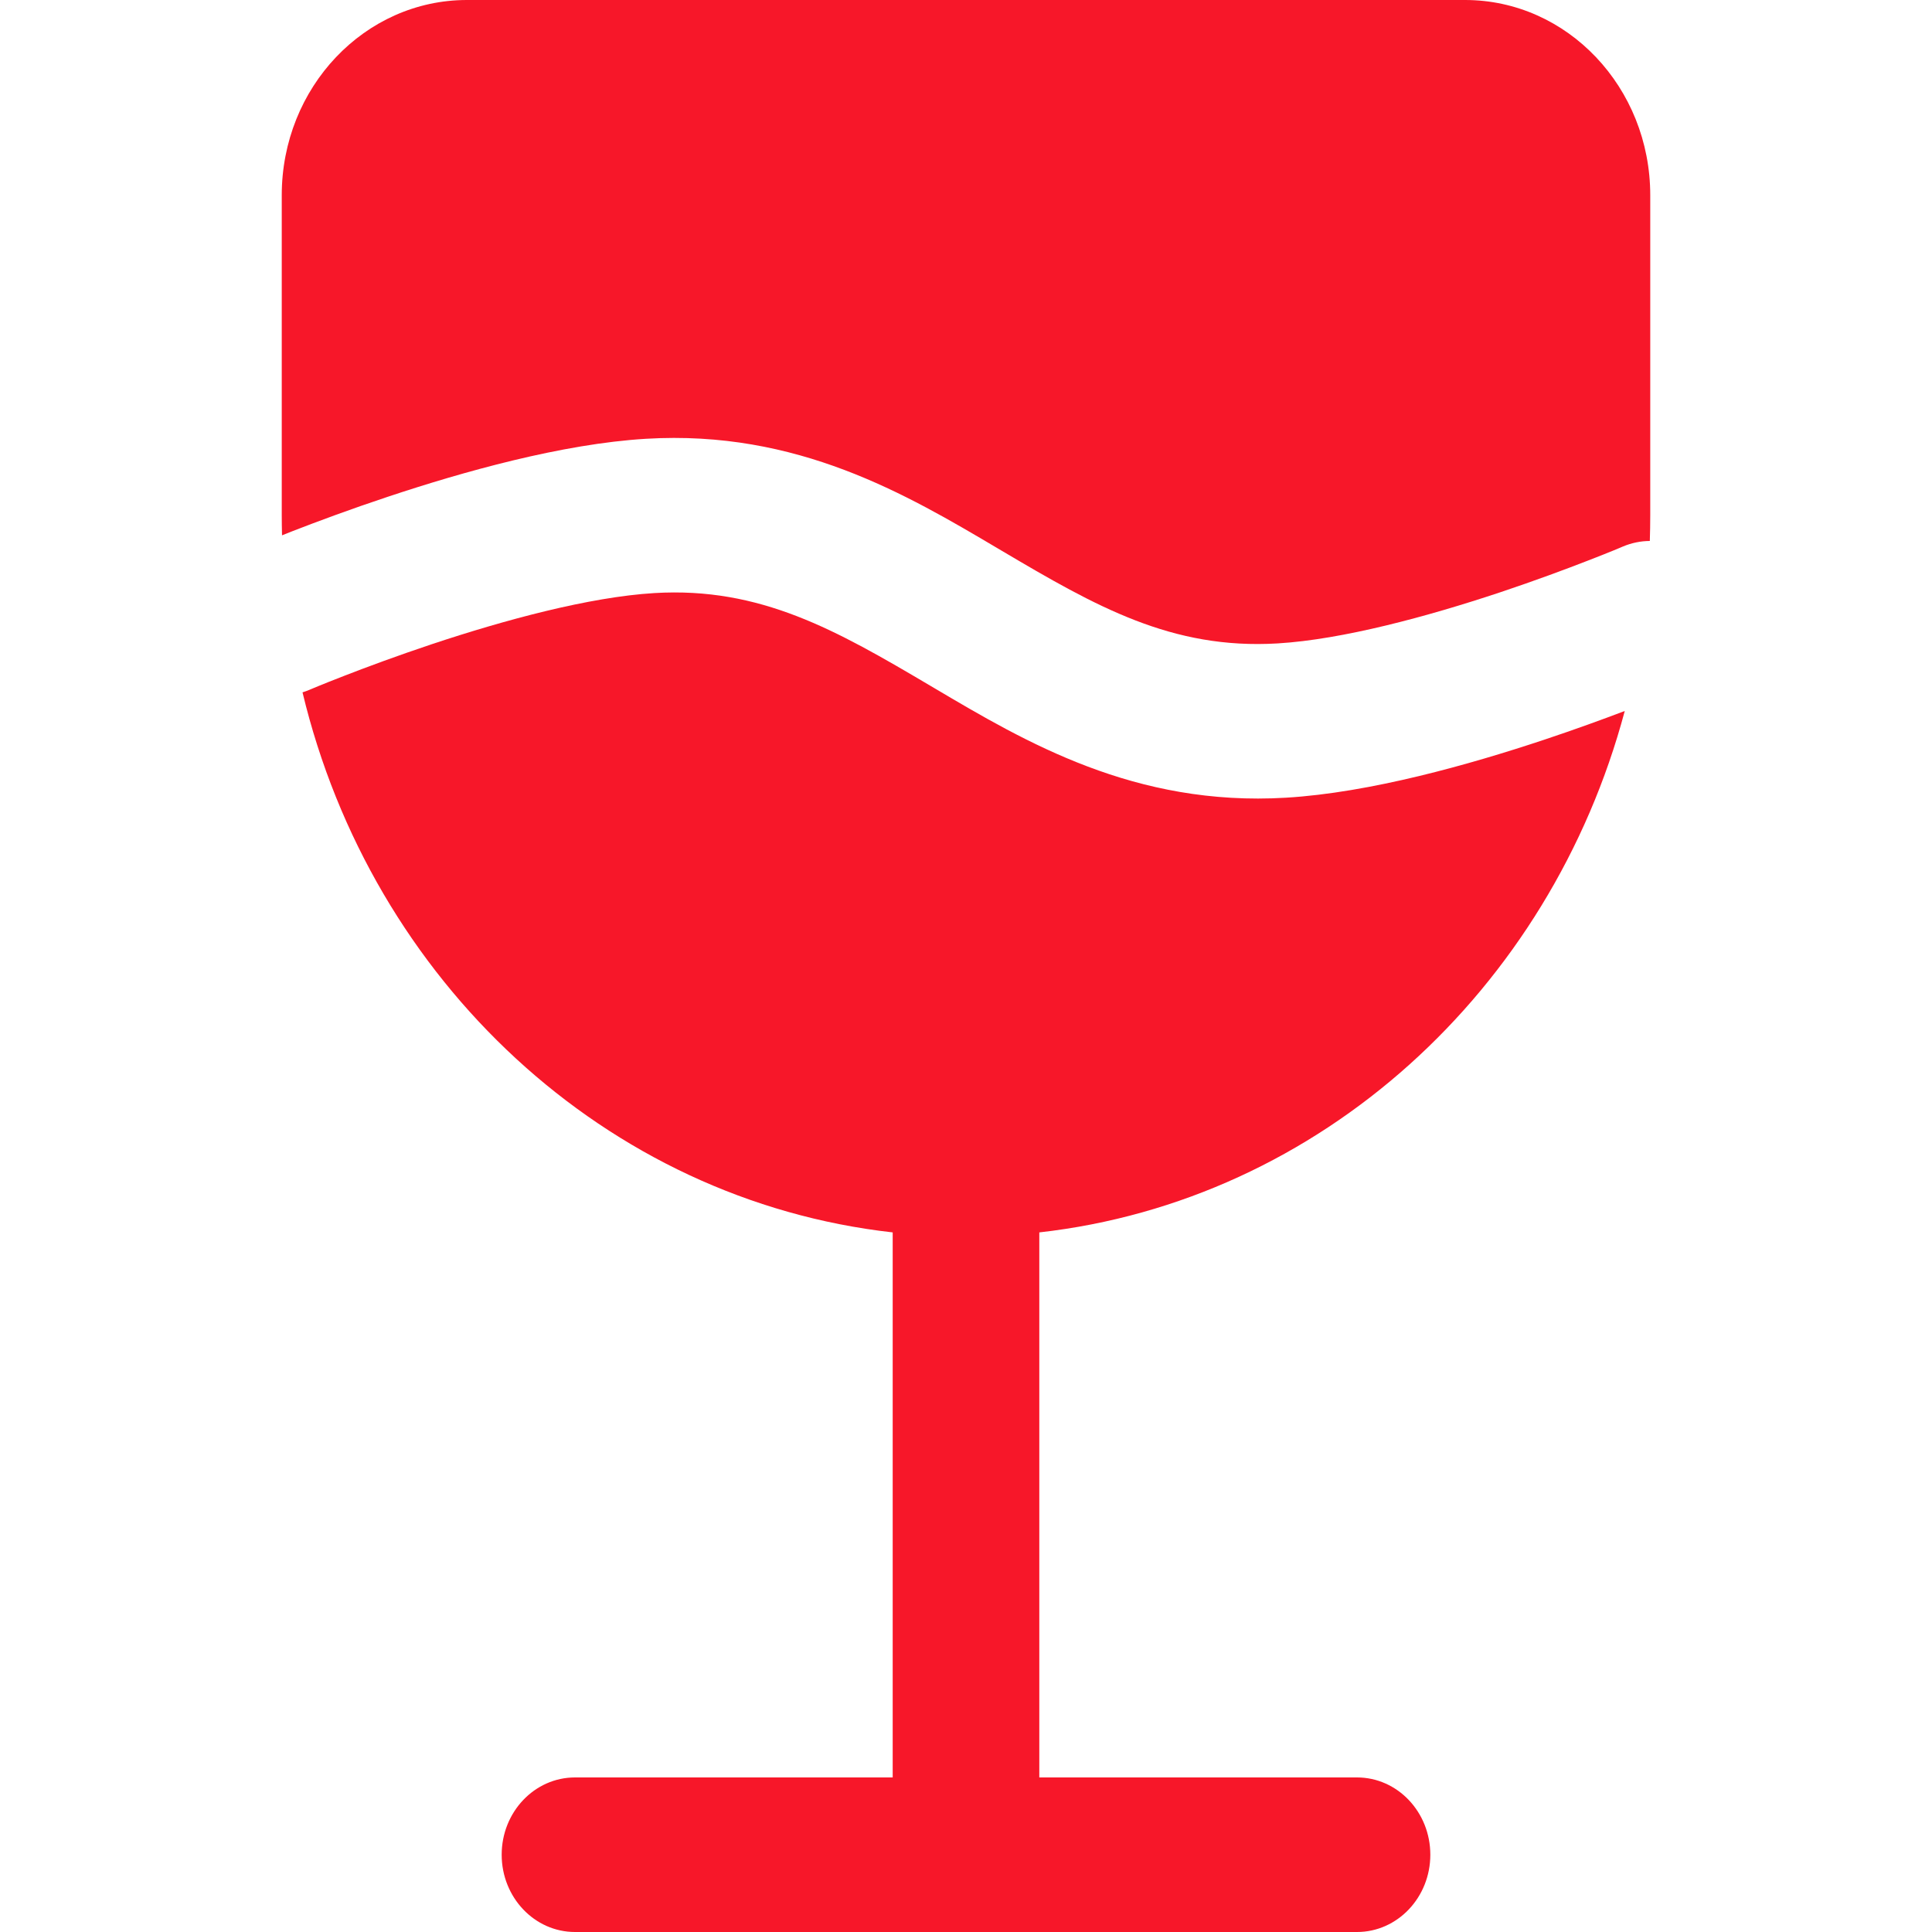 <svg width="36" height="36" viewBox="0 0 36 36" fill="none" xmlns="http://www.w3.org/2000/svg">
<path d="M5.25 3.638C5.25 1.629 6.795 0 8.701 0H27.299C29.205 0 30.75 1.629 30.75 3.638V9.6C30.75 9.761 30.747 9.921 30.742 10.08C30.574 10.081 30.403 10.115 30.237 10.185L30.23 10.188L30.2 10.201C30.173 10.213 30.13 10.23 30.075 10.253C29.965 10.298 29.801 10.364 29.596 10.443C29.185 10.603 28.609 10.818 27.95 11.038C26.601 11.487 25.02 11.916 23.808 11.989C21.833 12.107 20.42 11.3 18.669 10.264L18.591 10.218C16.891 9.212 14.856 8.008 12.038 8.176C10.468 8.27 8.616 8.794 7.228 9.256C6.518 9.492 5.9 9.723 5.459 9.894C5.386 9.923 5.318 9.95 5.255 9.975C5.252 9.85 5.25 9.725 5.25 9.6V3.638Z" fill="#F71729"/>
<path d="M5.637 12.901C6.925 18.277 11.285 22.363 16.634 22.964V33.12H10.714C9.96 33.12 9.348 33.765 9.348 34.56C9.348 35.355 9.96 36 10.714 36H25.286C26.04 36 26.652 35.355 26.652 34.56C26.652 33.765 26.04 33.12 25.286 33.12H19.366V22.964C24.599 22.376 28.886 18.452 30.275 13.248C29.865 13.404 29.349 13.592 28.773 13.784C27.385 14.246 25.533 14.77 23.962 14.864C21.145 15.032 19.11 13.828 17.41 12.822L17.332 12.776C15.58 11.74 14.168 10.933 12.193 11.051C10.981 11.124 9.4 11.553 8.051 12.002C7.392 12.222 6.815 12.437 6.404 12.597C6.199 12.676 6.036 12.742 5.926 12.787C5.87 12.81 5.828 12.827 5.801 12.839L5.77 12.852L5.763 12.855C5.722 12.872 5.68 12.888 5.637 12.901Z" fill="#F71729"/>
</svg>
